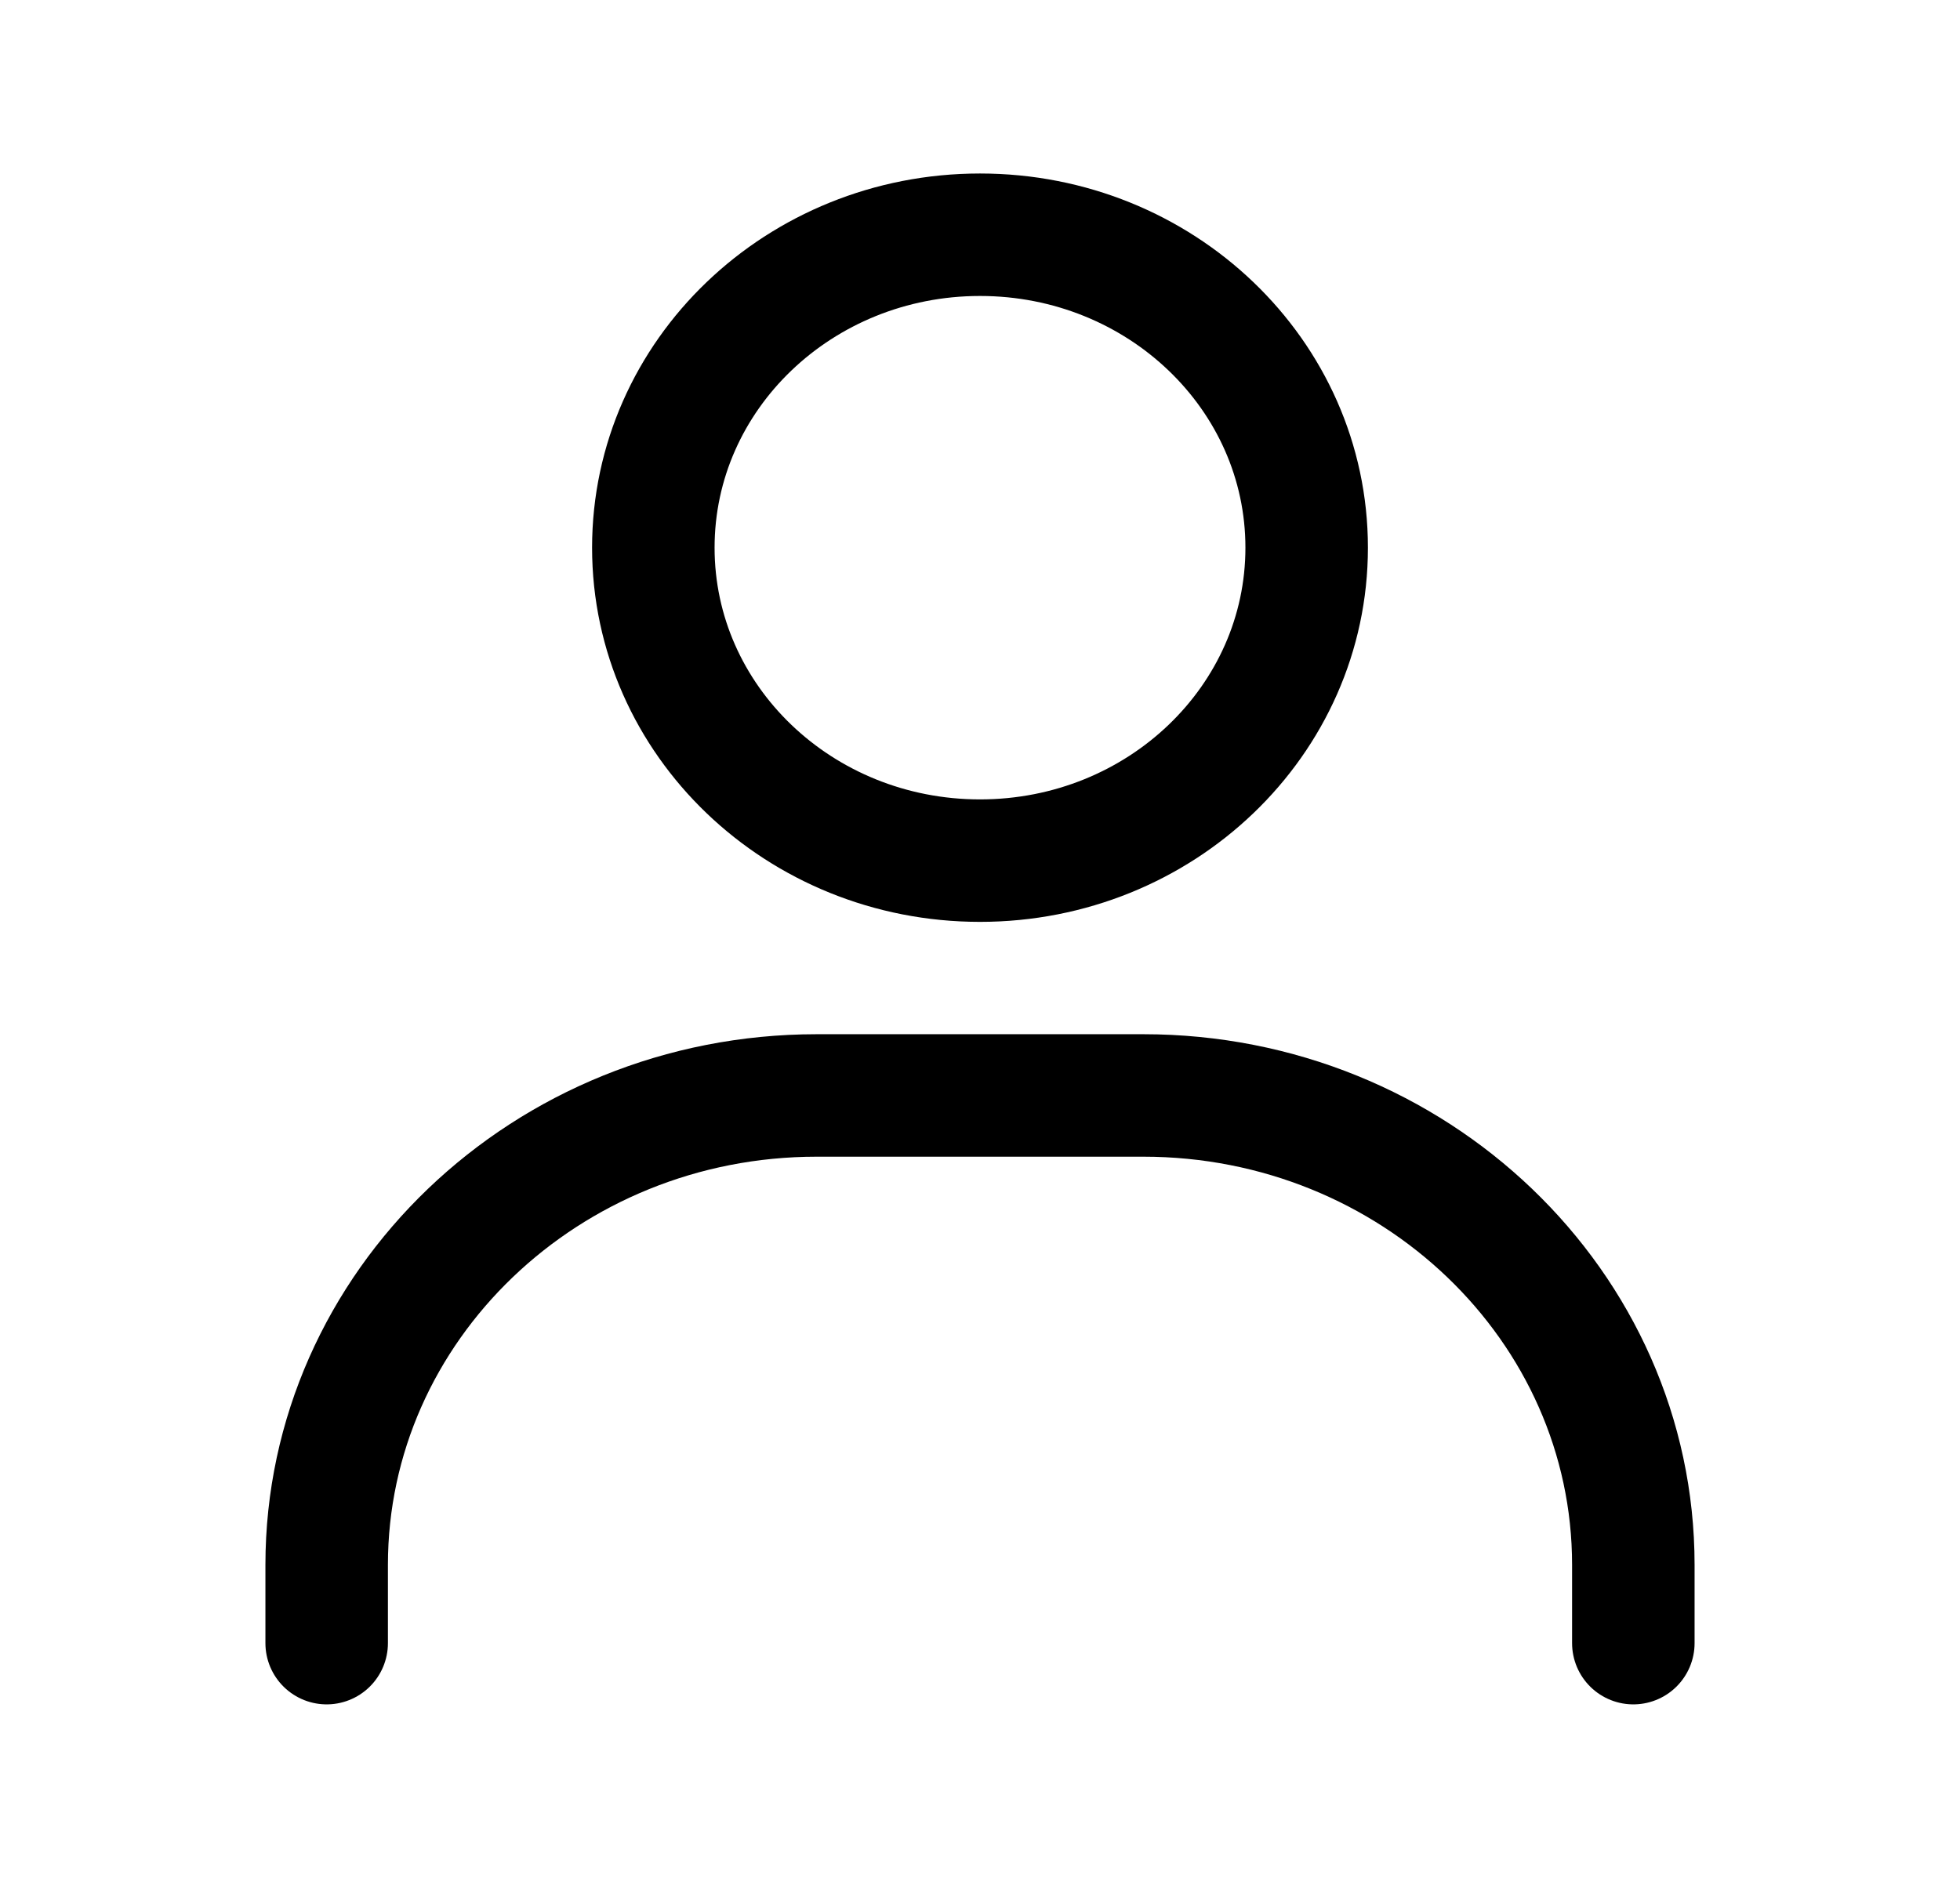 <svg width="24" height="23" viewBox="0 0 24 23" fill="none" xmlns="http://www.w3.org/2000/svg">
<path d="M4 20.125V19.167C4 15.995 6.69 13.417 10 13.417H14C17.31 13.417 20 15.995 20 19.167V20.125" stroke="black" stroke-width="1.5" stroke-linecap="round" stroke-linejoin="round"/>
<path d="M12 10.541C9.79 10.541 8 8.826 8 6.708C8 4.59 9.79 2.875 12 2.875C14.21 2.875 16 4.59 16 6.708C16 8.826 14.21 10.541 12 10.541Z" stroke="black" stroke-width="1.5" stroke-linecap="round" stroke-linejoin="round"/>
</svg>
